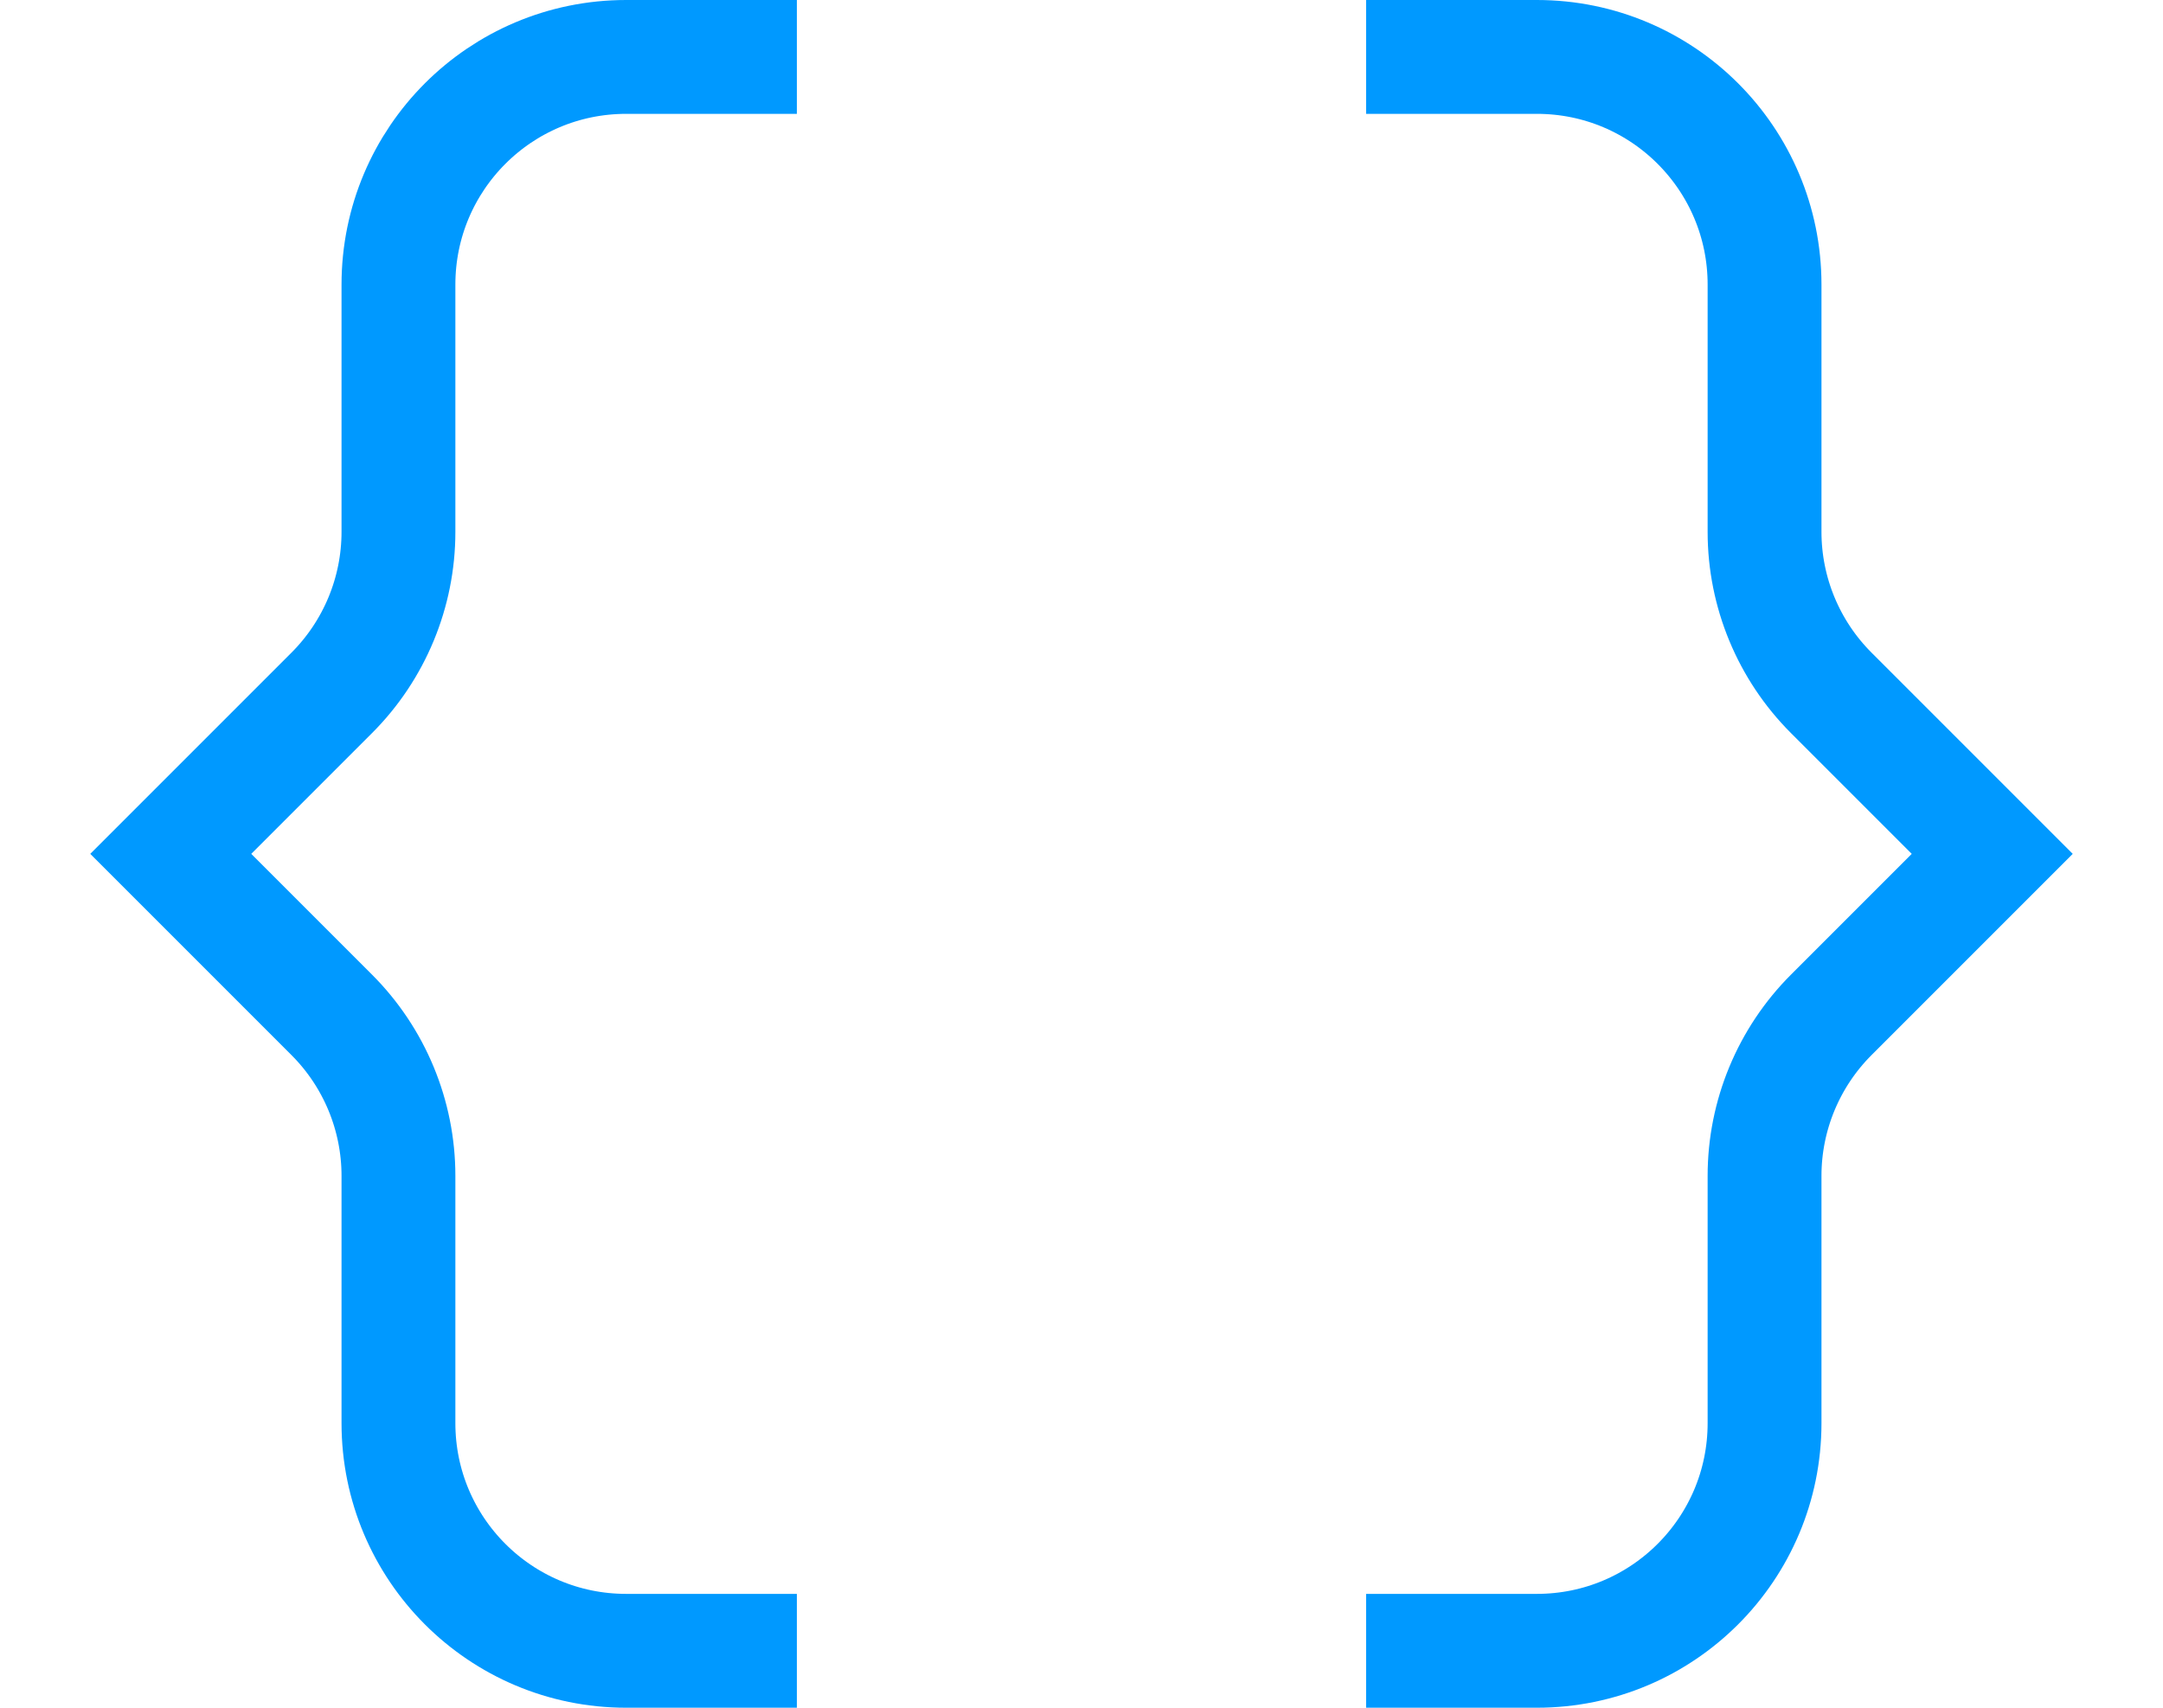 <svg xmlns="http://www.w3.org/2000/svg" width="19" height="15"><path d="M 7 0.5 L 5.5 0.5 C 4.395 0.5 3.5 1.395 3.5 2.5 L 3.5 4.672 C 3.5 5.202 3.289 5.711 2.914 6.086 L 1.5 7.5 L 2.914 8.914 C 3.289 9.289 3.5 9.798 3.5 10.328 L 3.5 12.5 C 3.5 13.605 4.395 14.5 5.5 14.5 L 7 14.5" fill="transparent" stroke="#09f"></path><path d="M 12 0.5 L 13.5 0.5 C 14.605 0.5 15.5 1.395 15.5 2.5 L 15.5 4.672 C 15.5 5.202 15.711 5.711 16.086 6.086 L 17.5 7.5 L 16.086 8.914 C 15.711 9.289 15.5 9.798 15.5 10.328 L 15.5 12.5 C 15.5 13.605 14.605 14.5 13.5 14.5 L 12 14.5" fill="transparent" stroke="#09f"></path></svg>